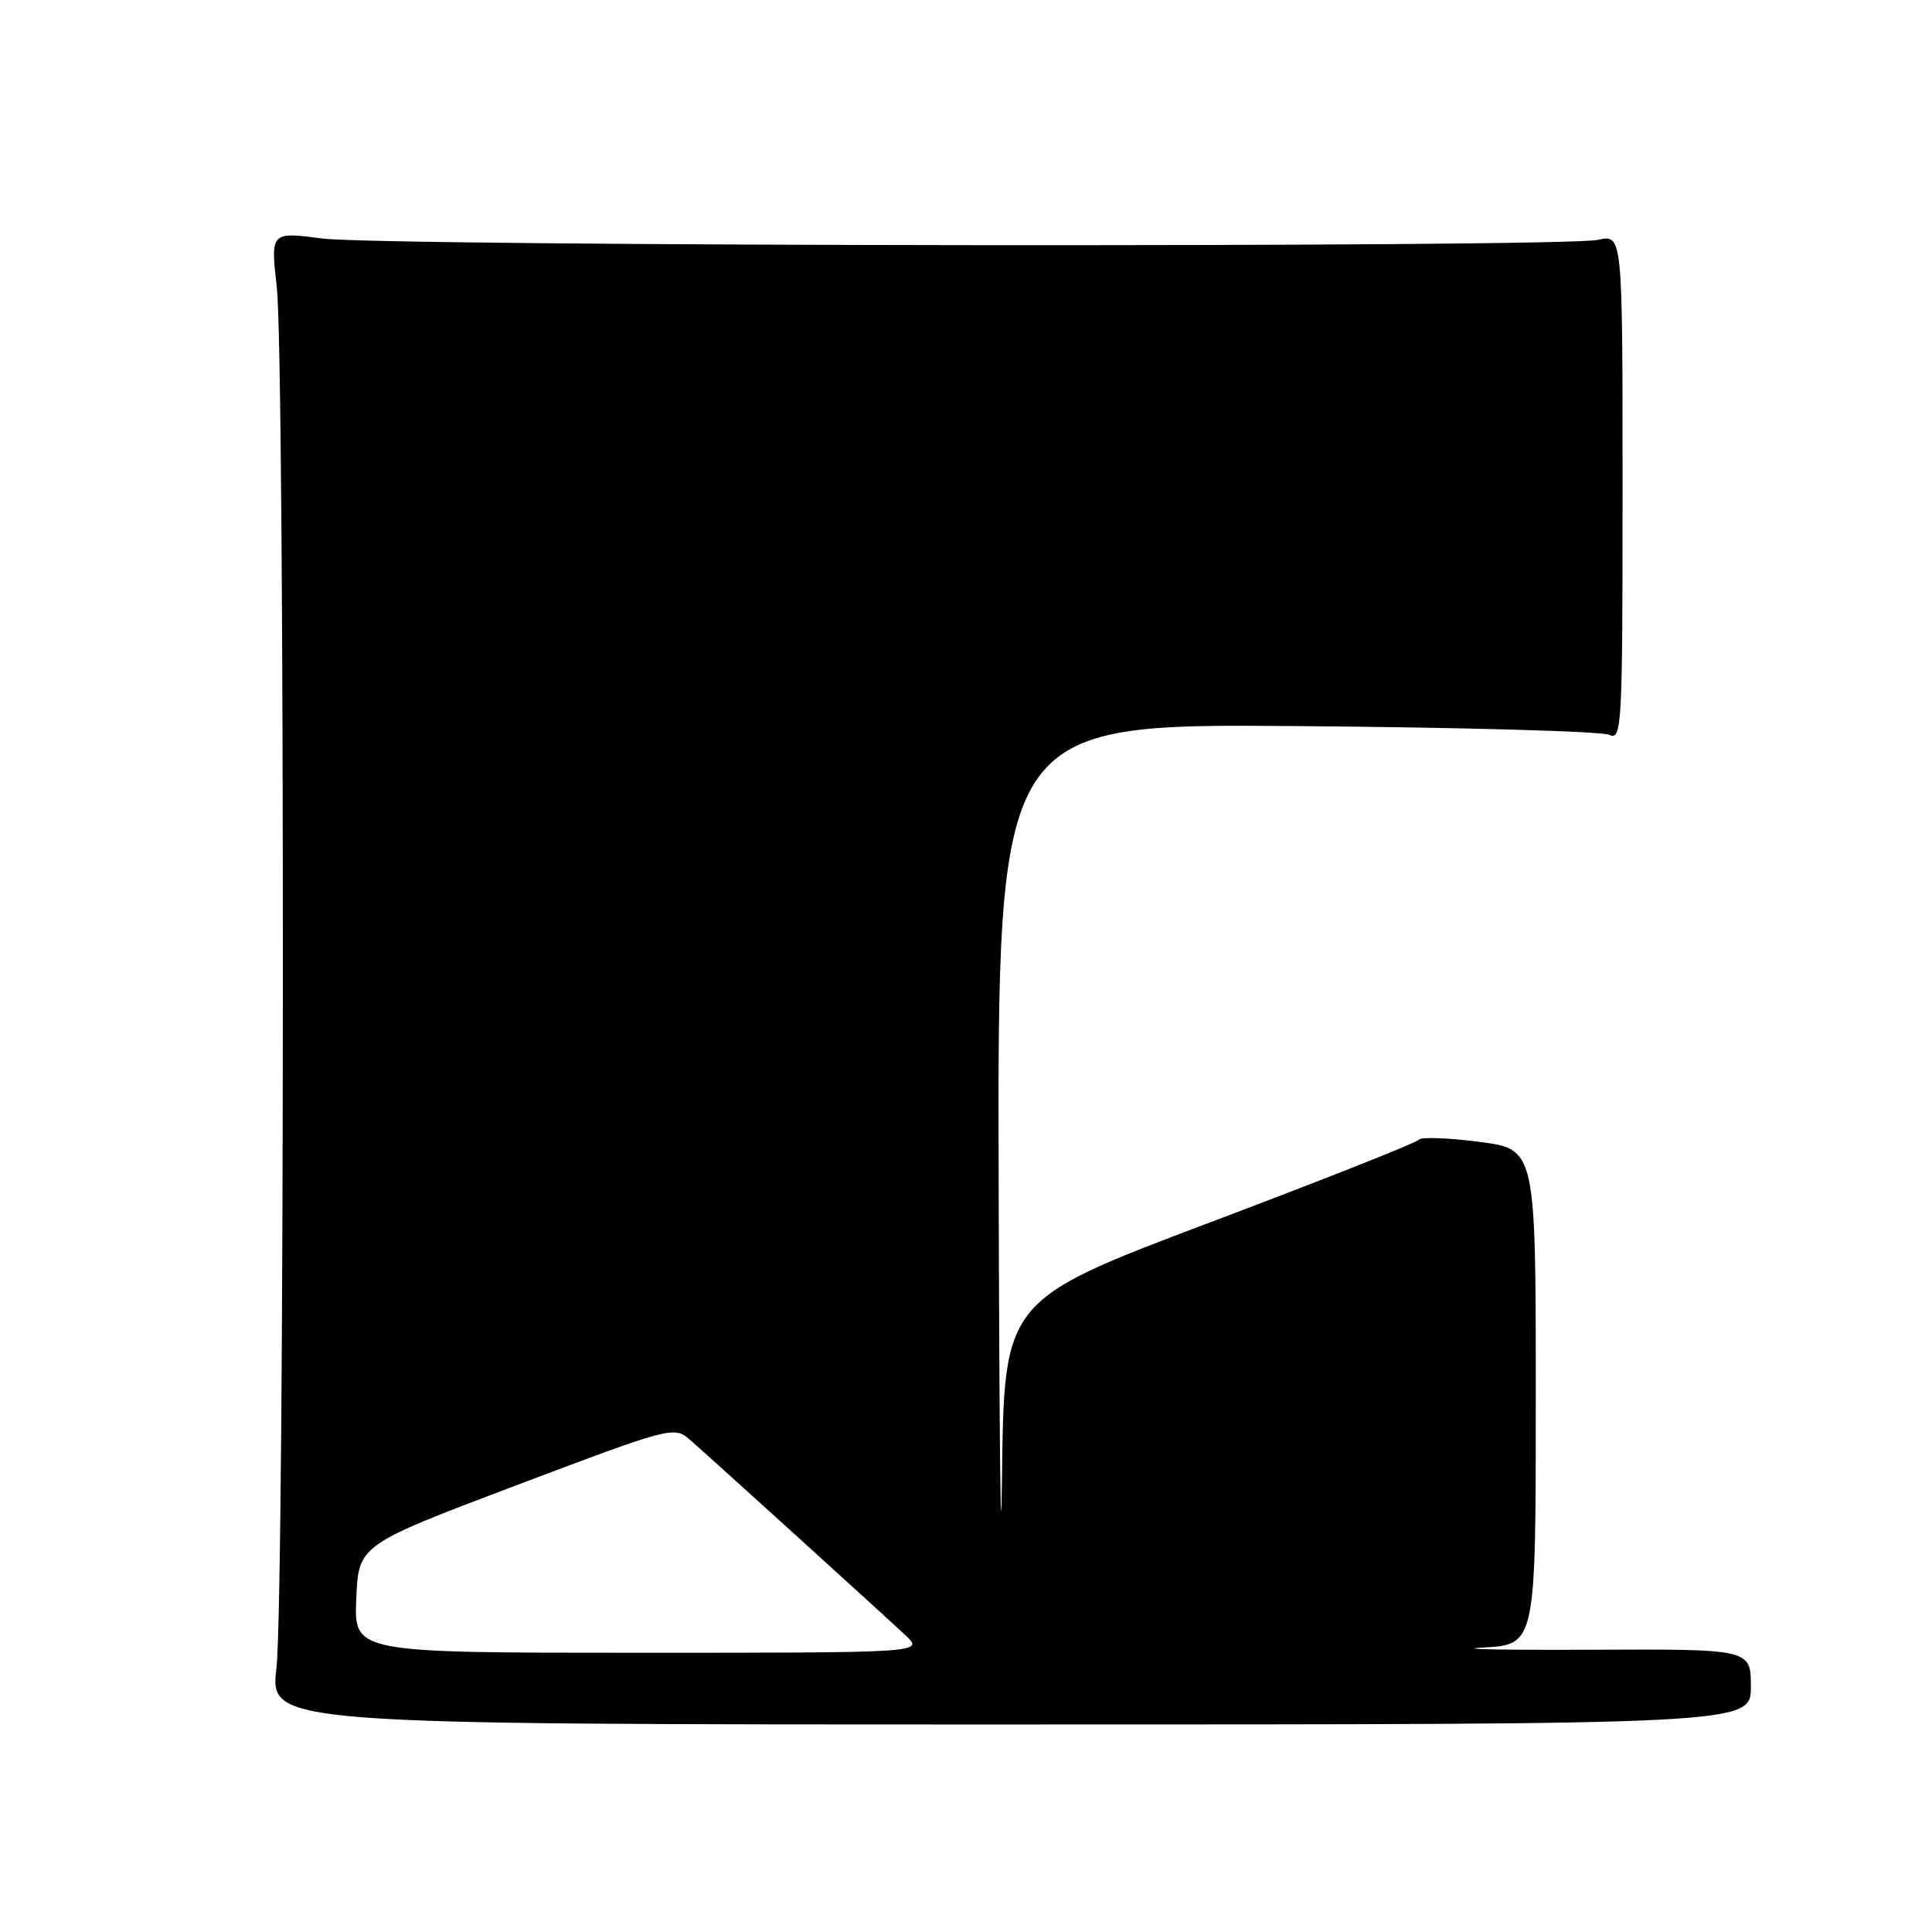 <?xml version="1.0" encoding="UTF-8" standalone="no"?>
<!DOCTYPE svg PUBLIC "-//W3C//DTD SVG 1.1//EN" "http://www.w3.org/Graphics/SVG/1.1/DTD/svg11.dtd" >
<svg xmlns="http://www.w3.org/2000/svg" xmlns:xlink="http://www.w3.org/1999/xlink" version="1.1" viewBox="0 0 256 256">
 <g >
 <path fill="currentColor"
d=" M 232.00 223.50 C 232.00 218.50 232.00 218.50 210.75 218.60 C 199.06 218.65 192.65 218.52 196.50 218.31 C 203.50 217.92 203.50 217.92 203.50 185.09 C 203.50 152.27 203.50 152.27 196.00 151.30 C 191.88 150.76 188.28 150.64 188.00 151.02 C 187.72 151.41 175.25 156.35 160.27 162.00 C 133.04 172.28 133.04 172.28 132.77 195.89 C 132.62 208.88 132.42 191.69 132.33 157.70 C 132.16 95.89 132.16 95.89 171.83 96.21 C 193.65 96.38 212.29 96.90 213.25 97.37 C 214.90 98.17 215.00 96.27 215.00 64.63 C 215.00 31.05 215.00 31.05 211.75 31.78 C 207.04 32.83 50.78 32.67 42.68 31.60 C 35.85 30.71 35.85 30.71 36.68 38.10 C 37.77 47.96 37.74 211.43 36.63 221.00 C 35.77 228.50 35.77 228.50 133.88 228.50 C 232.00 228.50 232.00 228.50 232.00 223.50 Z  M 47.21 211.86 C 47.50 204.72 47.50 204.72 68.39 196.82 C 88.87 189.08 89.33 188.96 91.39 190.75 C 93.92 192.95 116.46 213.40 119.98 216.68 C 122.45 219.00 122.45 219.00 84.68 219.00 C 46.91 219.00 46.91 219.00 47.21 211.86 Z "/>
</g>
</svg>